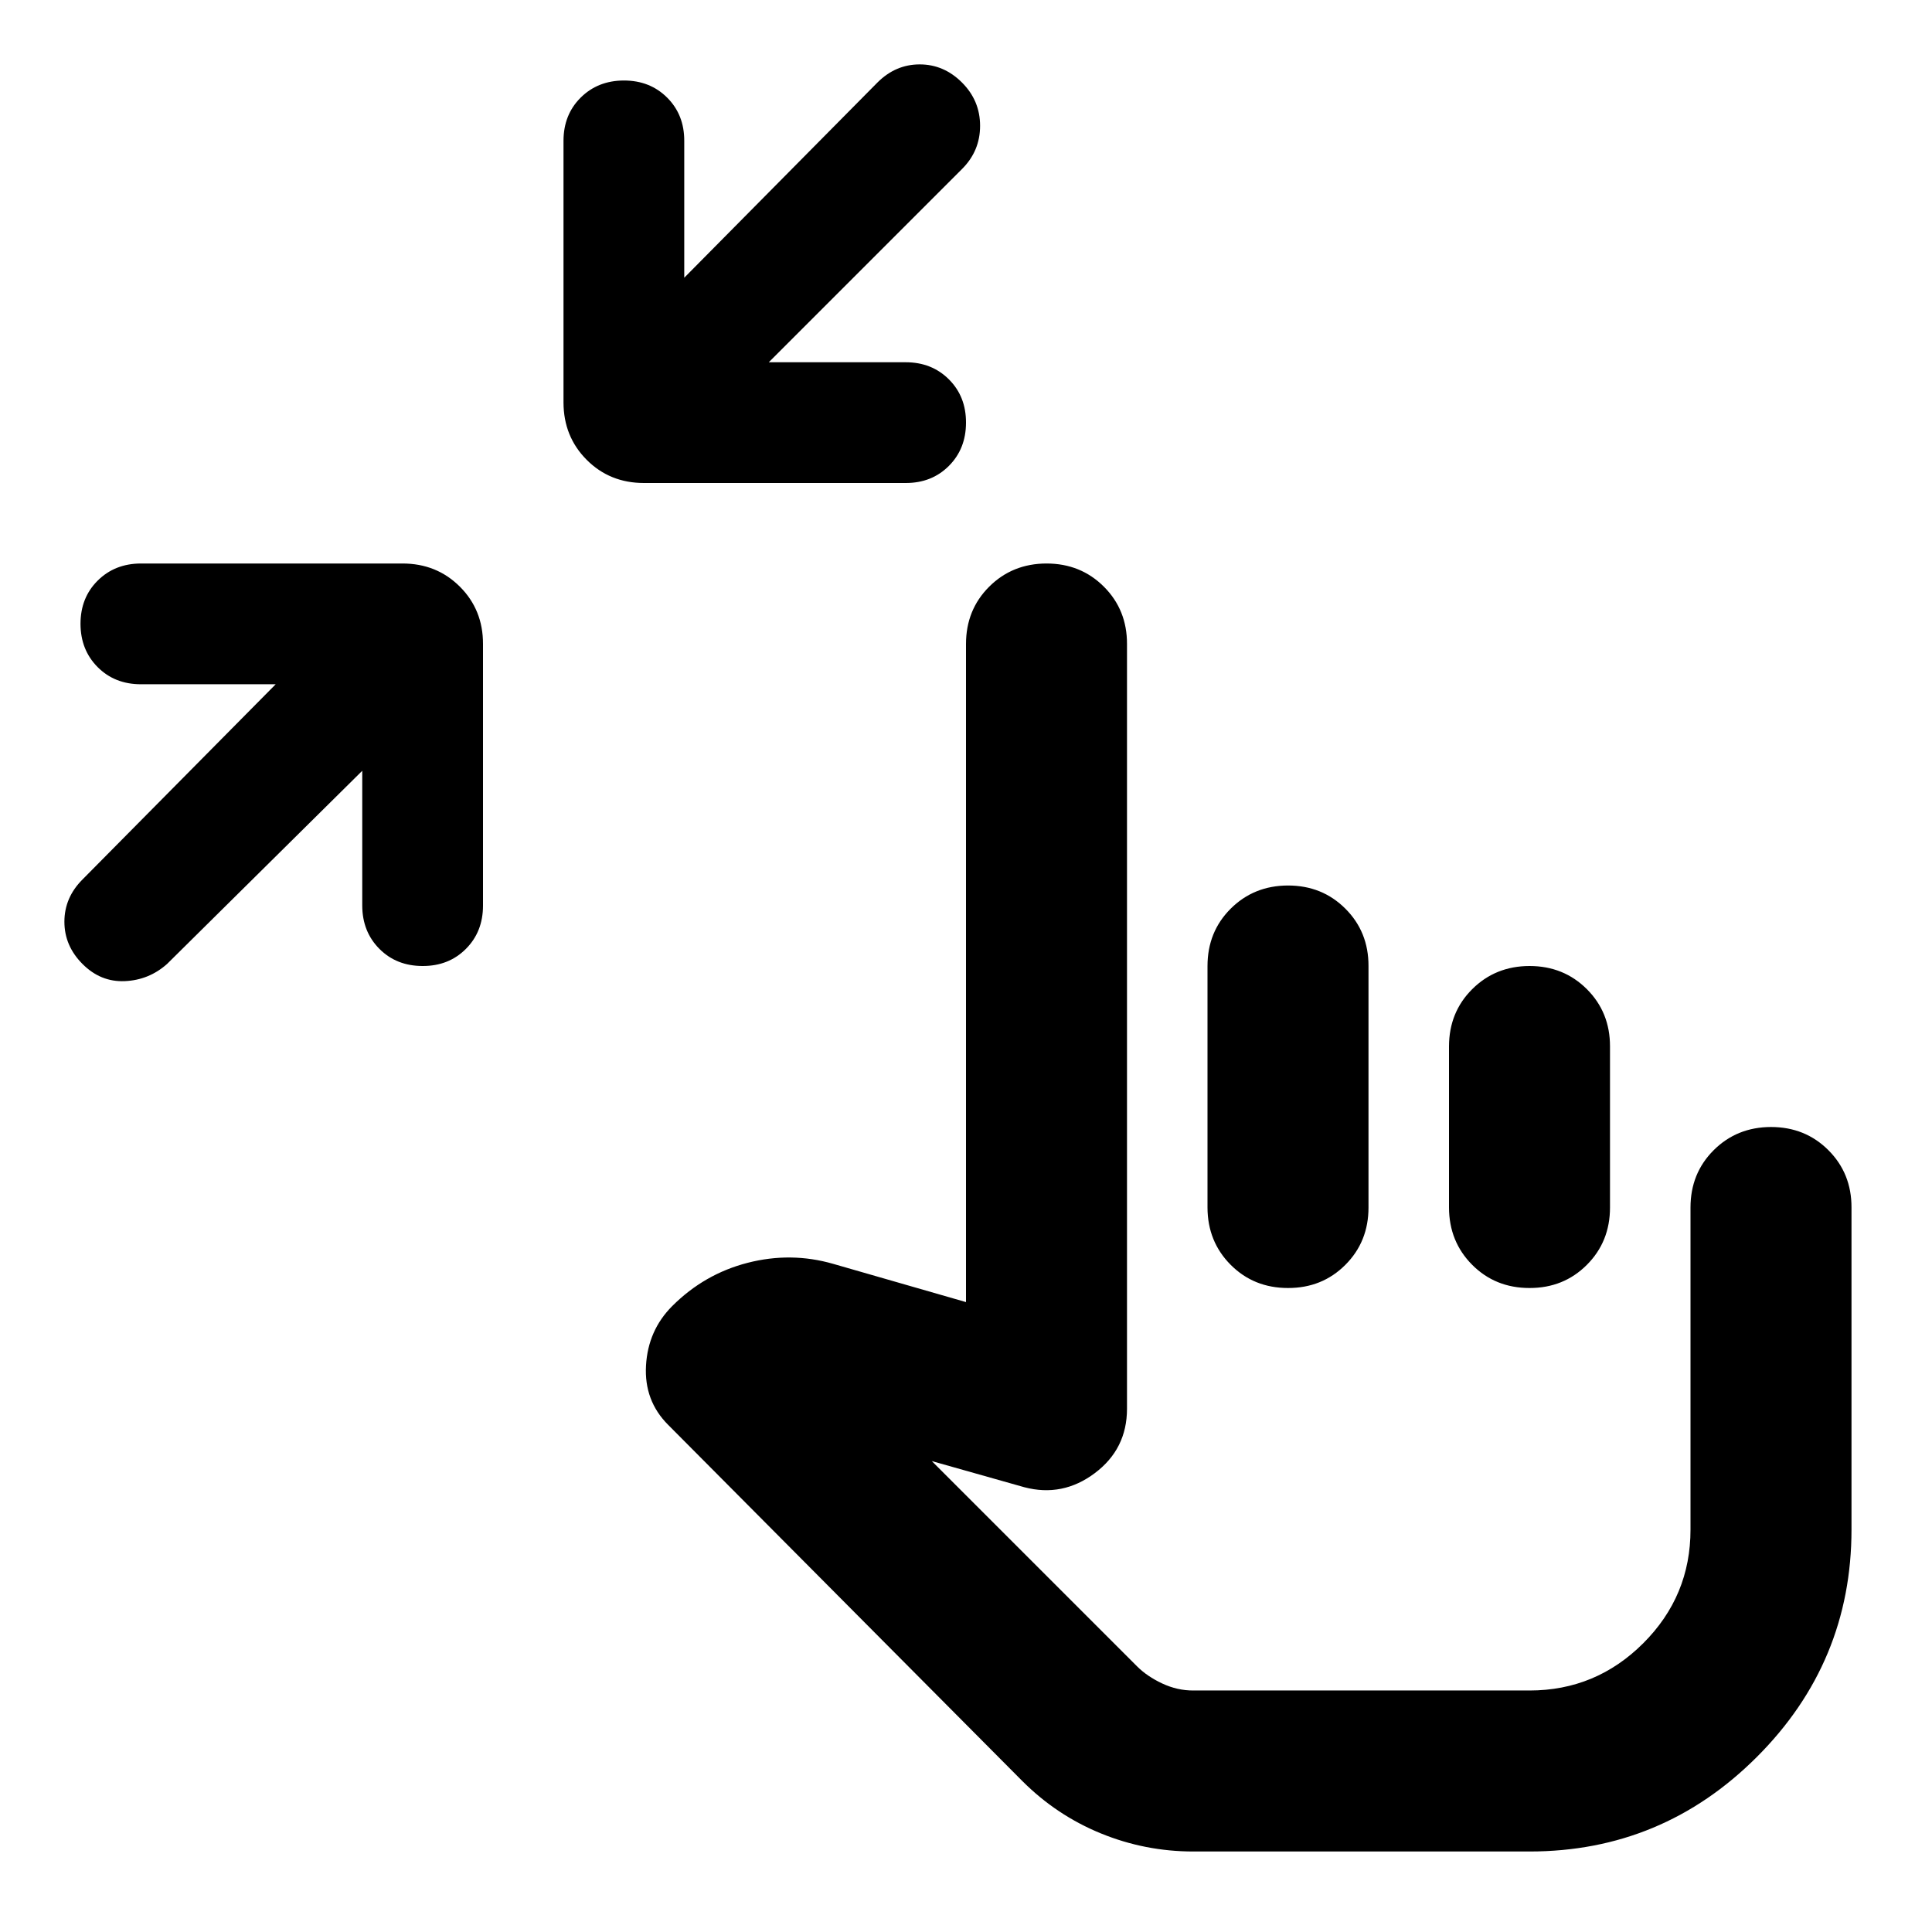 <svg xmlns="http://www.w3.org/2000/svg" width="1em" height="1em" viewBox="0 0 24 24"><path fill="currentColor" d="m4.5 9.575l-2.425 2.4q-.225.2-.525.213t-.525-.213Q.8 11.75.8 11.45t.225-.525l2.4-2.425H1.75q-.325 0-.537-.213T1 7.75q0-.325.213-.537T1.75 7H5q.425 0 .713.288T6 8v3.25q0 .325-.213.538T5.25 12q-.325 0-.537-.213T4.5 11.25zM9.55 4.5h1.7q.325 0 .538.213T12 5.25q0 .325-.213.538T11.25 6H8q-.425 0-.712-.288T7 5V1.75q0-.325.213-.537T7.75 1q.325 0 .538.213t.212.537v1.7l2.4-2.425Q11.125.8 11.425.8t.525.225q.225.225.225.538t-.225.537zM14.825 23q-.6 0-1.15-.225t-.975-.65L8.3 17.7q-.3-.3-.275-.737t.325-.738q.4-.4.938-.538t1.062.013l1.65.475V8q0-.425.288-.712T13 7q.425 0 .713.288T14 8v9.5q0 .5-.4.8t-.875.175l-1.15-.325l2.55 2.55q.125.125.313.213t.387.087H19q.825 0 1.413-.587T21 19v-4q0-.425.288-.712T22 14q.425 0 .713.288T23 15v4q0 1.65-1.175 2.825T19 23zM16 11q.425 0 .713.288T17 12v3q0 .425-.288.713T16 16q-.425 0-.712-.288T15 15v-3q0-.425.288-.712T16 11m3 1q.425 0 .713.288T20 13v2q0 .425-.288.713T19 16q-.425 0-.712-.288T18 15v-2q0-.425.288-.712T19 12"/></svg>